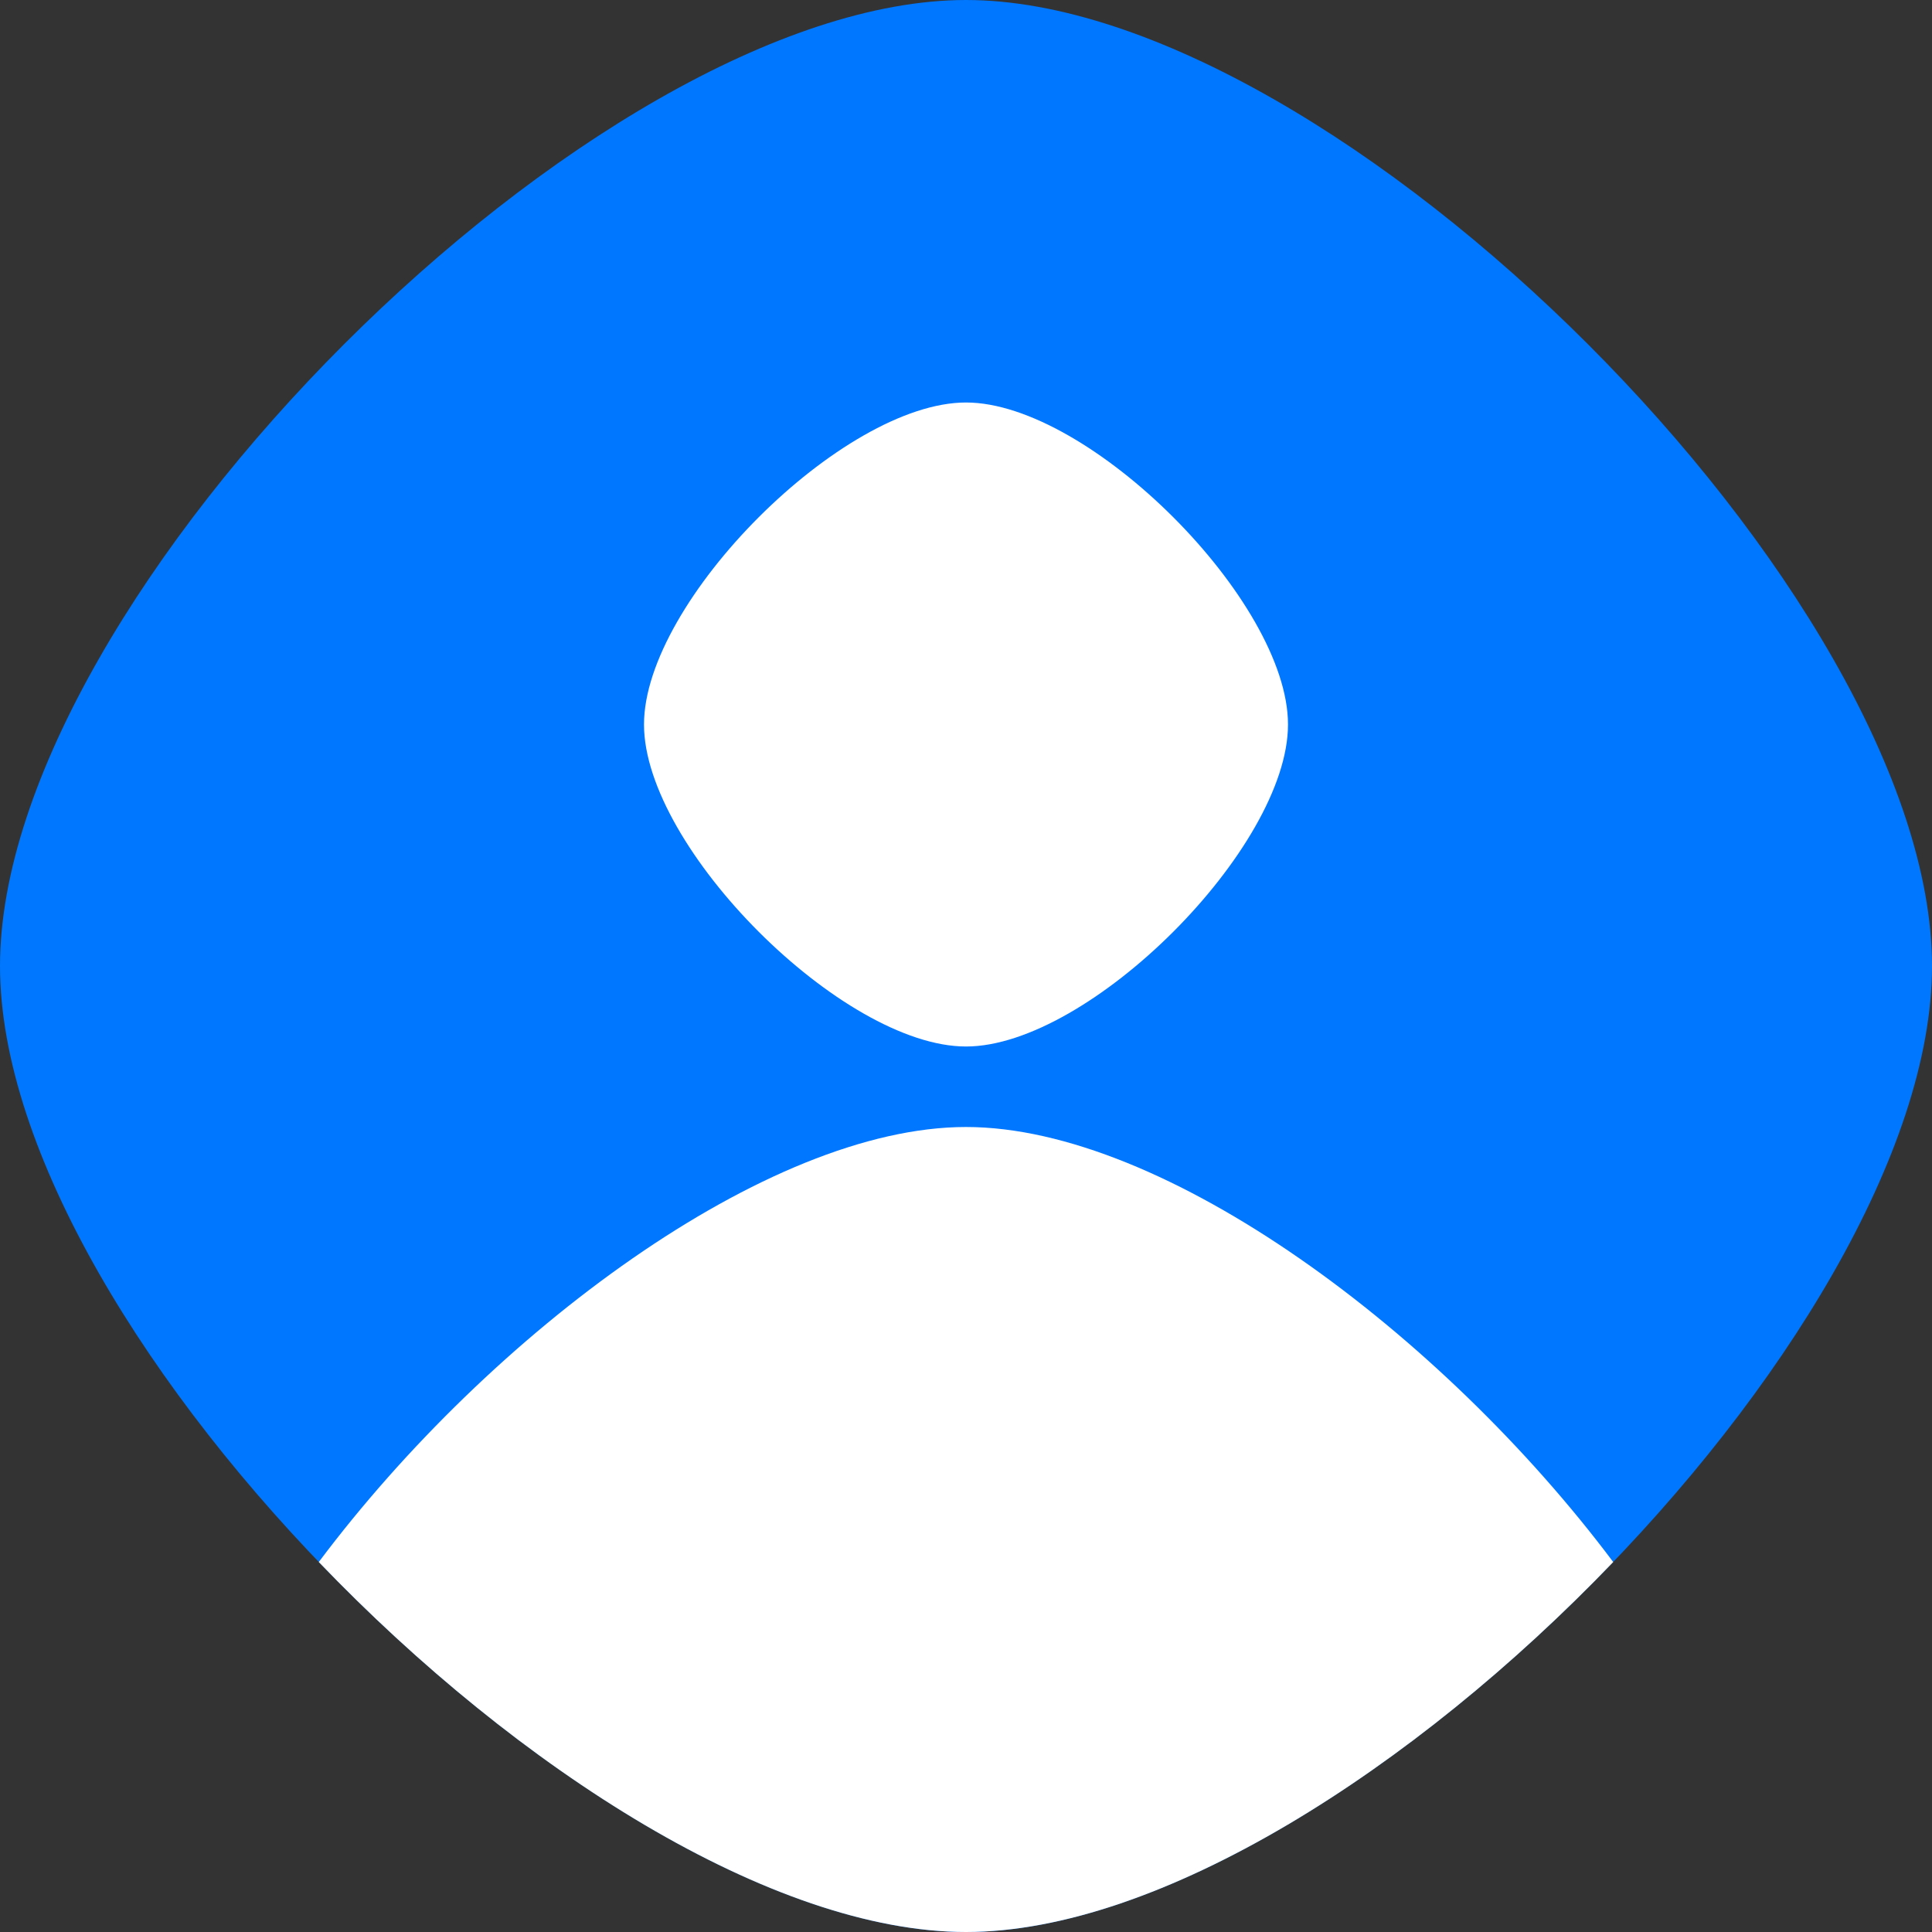 <svg width="24" height="24" viewBox="0 0 24 24" fill="none" xmlns="http://www.w3.org/2000/svg">
<rect x="0" y="0" width="24" height="24" fill="#333333" stroke="none"/>
<g clip-path="url(#clip0_2_6519)">
<path fill-rule="evenodd" clip-rule="evenodd" d="M24 12C24 16.6 16.6 24 12 24C7.4 24 0 16.6 0 12C0 7.4 7.4 0 12 0C16.6 0 24 7.4 24 12Z" fill="#0077FF"/>
<path d="M3.96 19.404C6.094 16.558 9.531 14 12 14C14.469 14 17.906 16.558 20.04 19.404C17.564 21.985 14.401 24 12 24C9.599 24 6.436 21.985 3.96 19.404Z" fill="white"/>
<path d="M16 9C16 10.533 13.533 13 12 13C10.467 13 8 10.533 8 9C8 7.467 10.467 5 12 5C13.533 5 16 7.467 16 9Z" fill="white"/>
</g>
<defs>
<clipPath id="clip0_2_6519">
<rect width="24" height="24" fill="white"/>
</clipPath>
</defs>
</svg>
